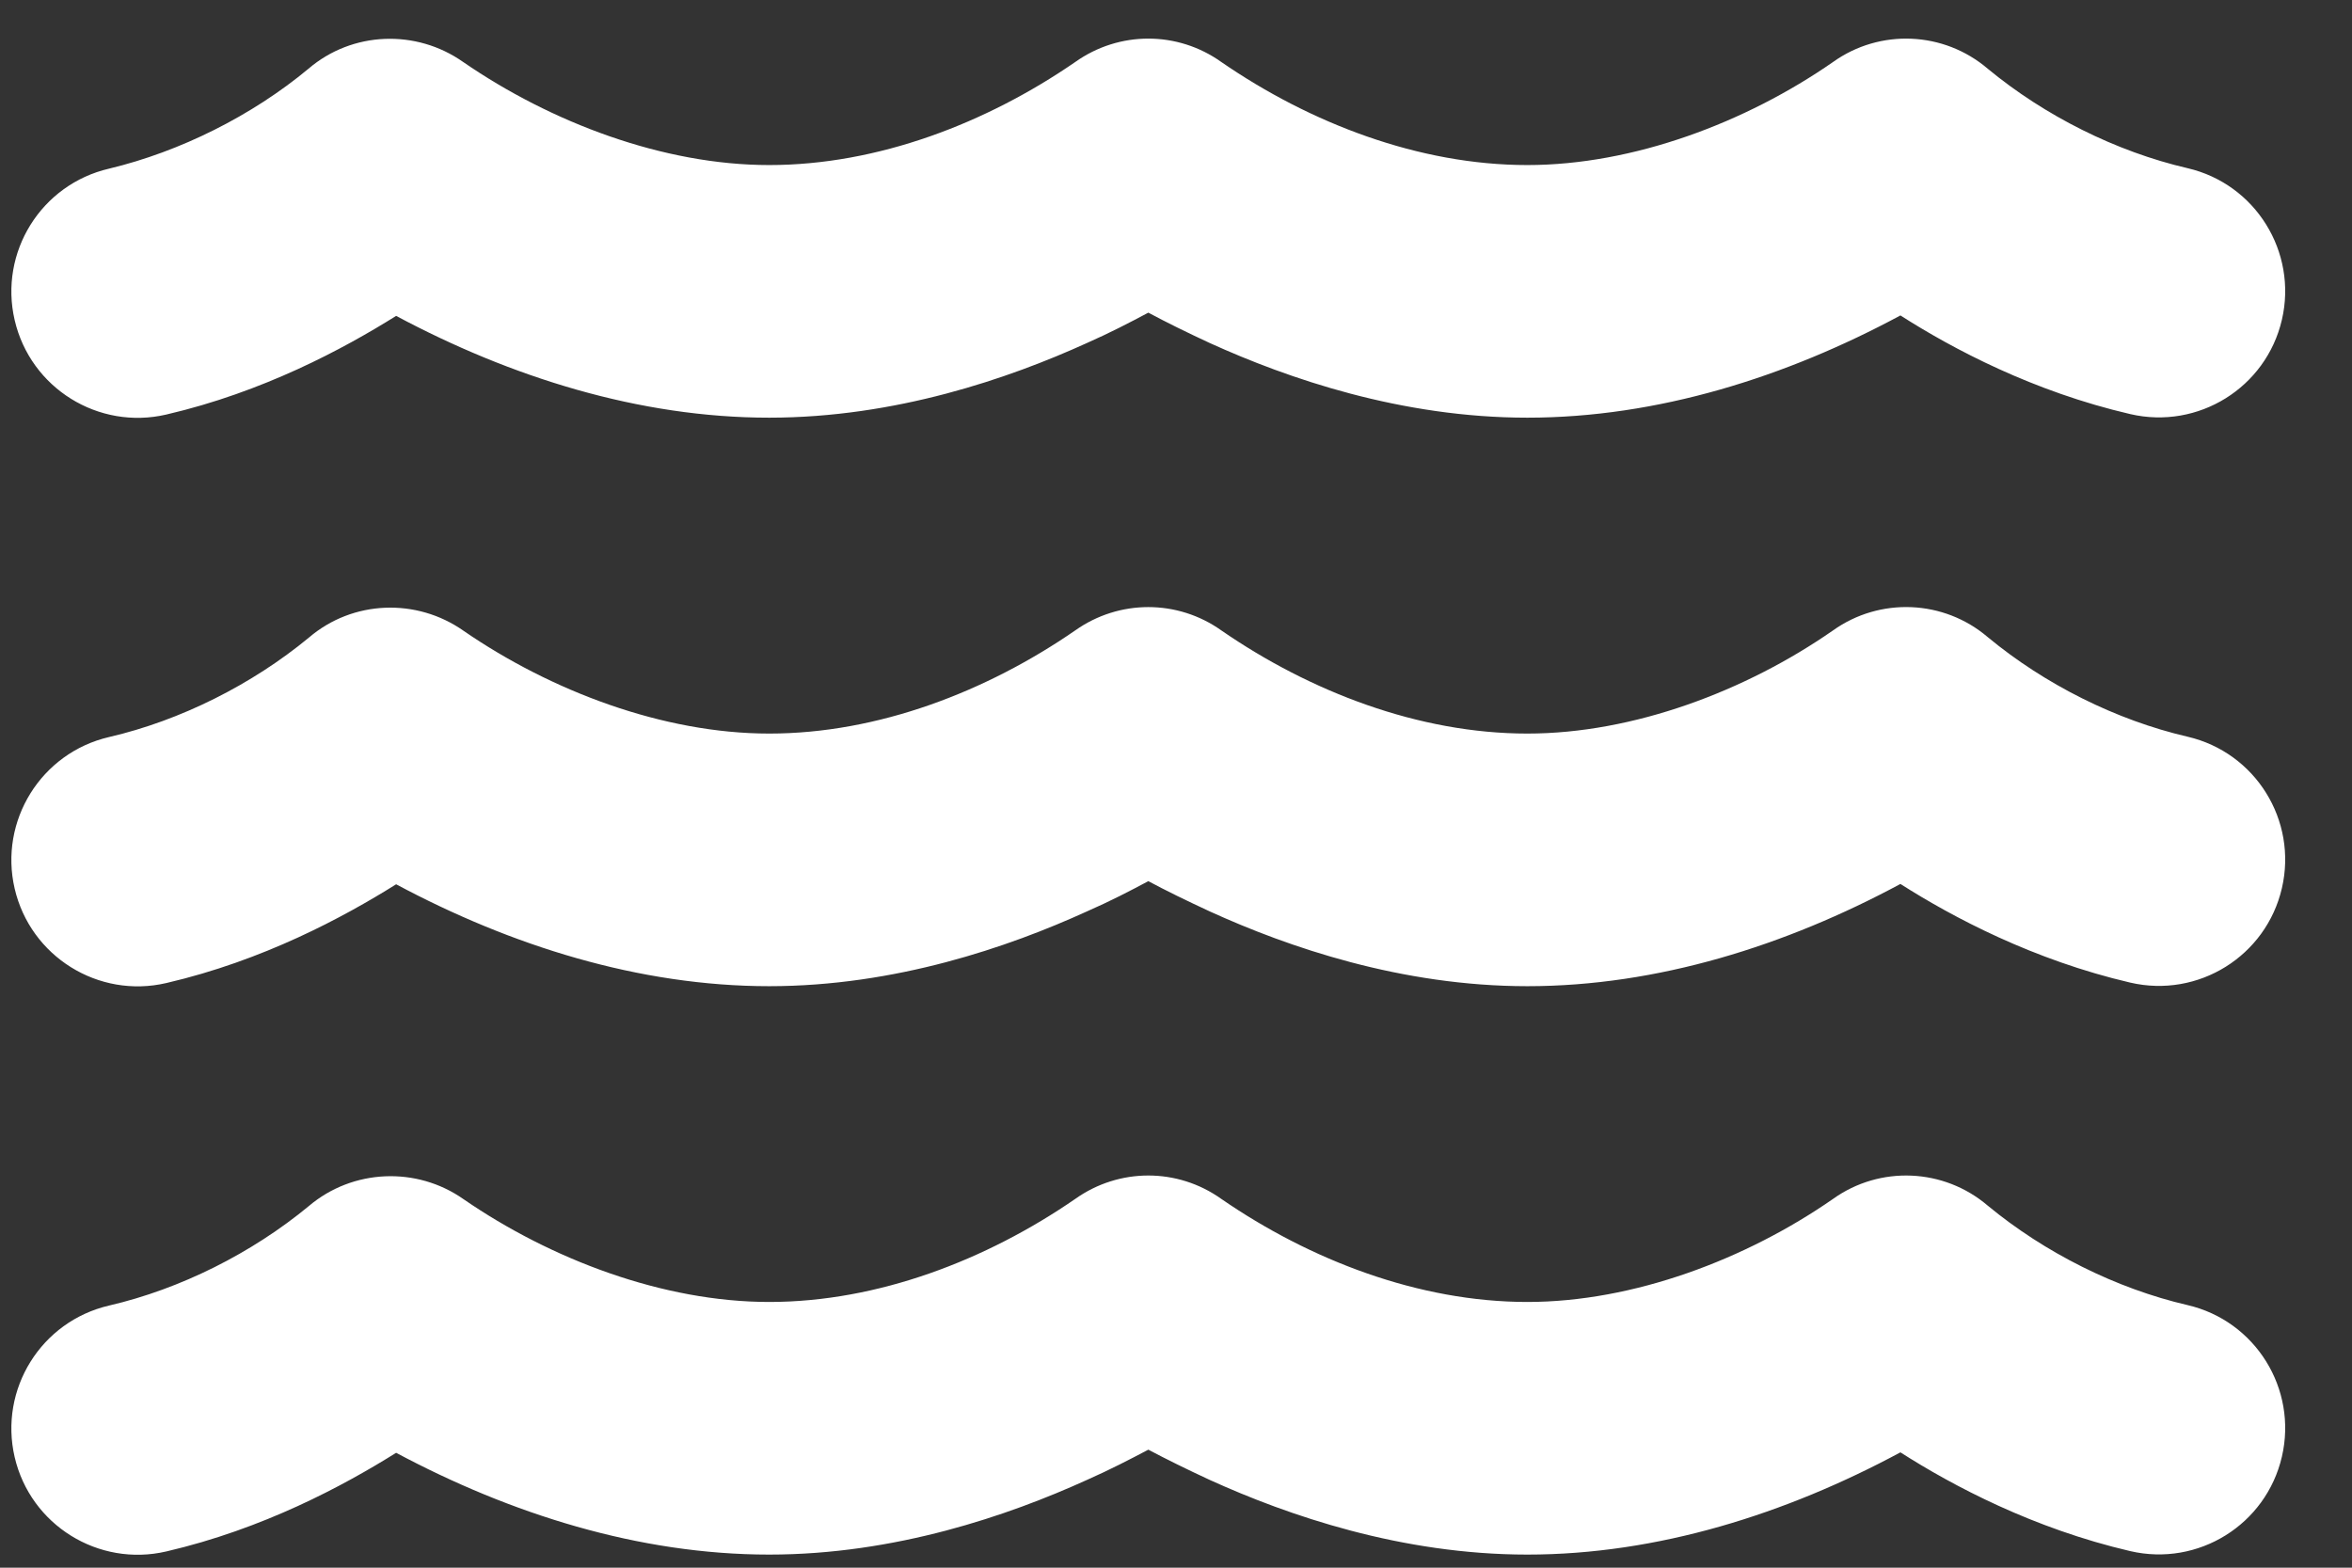 <svg width="21" height="14" viewBox="0 0 21 14" fill="none" xmlns="http://www.w3.org/2000/svg">
<rect x="0" y="0" width="21" height="14" fill="#333333" stroke="none"/>
<path d="M9.6 0.554C9.992 0.275 10.514 0.275 10.905 0.554C11.698 1.1 12.668 1.474 13.637 1.474C14.585 1.474 15.59 1.093 16.366 0.554C16.785 0.254 17.356 0.279 17.748 0.614C18.255 1.033 18.893 1.354 19.532 1.502C20.138 1.643 20.515 2.25 20.374 2.856C20.233 3.462 19.627 3.839 19.02 3.698C18.157 3.498 17.437 3.117 16.968 2.817C15.946 3.367 14.8 3.73 13.637 3.73C12.512 3.73 11.501 3.381 10.803 3.064C10.598 2.969 10.411 2.877 10.253 2.792C10.094 2.877 9.911 2.972 9.703 3.064C9.005 3.381 7.993 3.73 6.868 3.73C5.705 3.73 4.559 3.367 3.537 2.821C3.064 3.117 2.349 3.501 1.485 3.702C0.879 3.843 0.272 3.466 0.131 2.859C-0.01 2.253 0.367 1.647 0.974 1.506C1.608 1.354 2.25 1.033 2.754 0.614C3.145 0.279 3.716 0.258 4.136 0.554C4.919 1.093 5.92 1.474 6.868 1.474C7.838 1.474 8.807 1.1 9.6 0.554ZM10.905 10.707C11.698 11.253 12.668 11.627 13.637 11.627C14.585 11.627 15.59 11.246 16.366 10.707C16.785 10.407 17.356 10.432 17.748 10.767C18.255 11.186 18.893 11.507 19.532 11.655C20.138 11.796 20.515 12.403 20.374 13.009C20.233 13.616 19.627 13.993 19.02 13.852C18.157 13.651 17.437 13.27 16.968 12.97C15.946 13.52 14.8 13.883 13.637 13.883C12.512 13.883 11.501 13.534 10.803 13.217C10.598 13.122 10.411 13.03 10.253 12.946C10.094 13.03 9.911 13.125 9.703 13.217C9.005 13.534 7.993 13.883 6.868 13.883C5.705 13.883 4.559 13.52 3.537 12.974C3.064 13.27 2.349 13.654 1.485 13.855C0.879 13.996 0.272 13.619 0.131 13.013C-0.01 12.406 0.367 11.8 0.974 11.659C1.612 11.511 2.25 11.19 2.758 10.77C3.149 10.439 3.72 10.414 4.14 10.71C4.919 11.246 5.92 11.627 6.868 11.627C7.838 11.627 8.807 11.253 9.6 10.707C9.992 10.428 10.514 10.428 10.905 10.707ZM10.905 5.63C11.698 6.177 12.668 6.551 13.637 6.551C14.585 6.551 15.59 6.17 16.366 5.63C16.785 5.331 17.356 5.355 17.748 5.69C18.255 6.11 18.893 6.431 19.532 6.579C20.138 6.72 20.515 7.326 20.374 7.932C20.233 8.539 19.627 8.916 19.02 8.775C18.157 8.574 17.437 8.193 16.968 7.894C15.946 8.444 14.8 8.807 13.637 8.807C12.512 8.807 11.501 8.458 10.803 8.14C10.598 8.045 10.411 7.954 10.253 7.869C10.094 7.954 9.911 8.049 9.703 8.14C9.005 8.458 7.993 8.807 6.868 8.807C5.705 8.807 4.559 8.444 3.537 7.897C3.064 8.193 2.349 8.578 1.485 8.779C0.879 8.92 0.272 8.542 0.131 7.936C-0.01 7.33 0.367 6.723 0.974 6.582C1.612 6.434 2.25 6.113 2.758 5.694C3.149 5.359 3.72 5.338 4.14 5.634C4.919 6.17 5.92 6.551 6.868 6.551C7.838 6.551 8.807 6.177 9.6 5.63C9.992 5.352 10.514 5.352 10.905 5.63Z" fill="white"/>
</svg>
